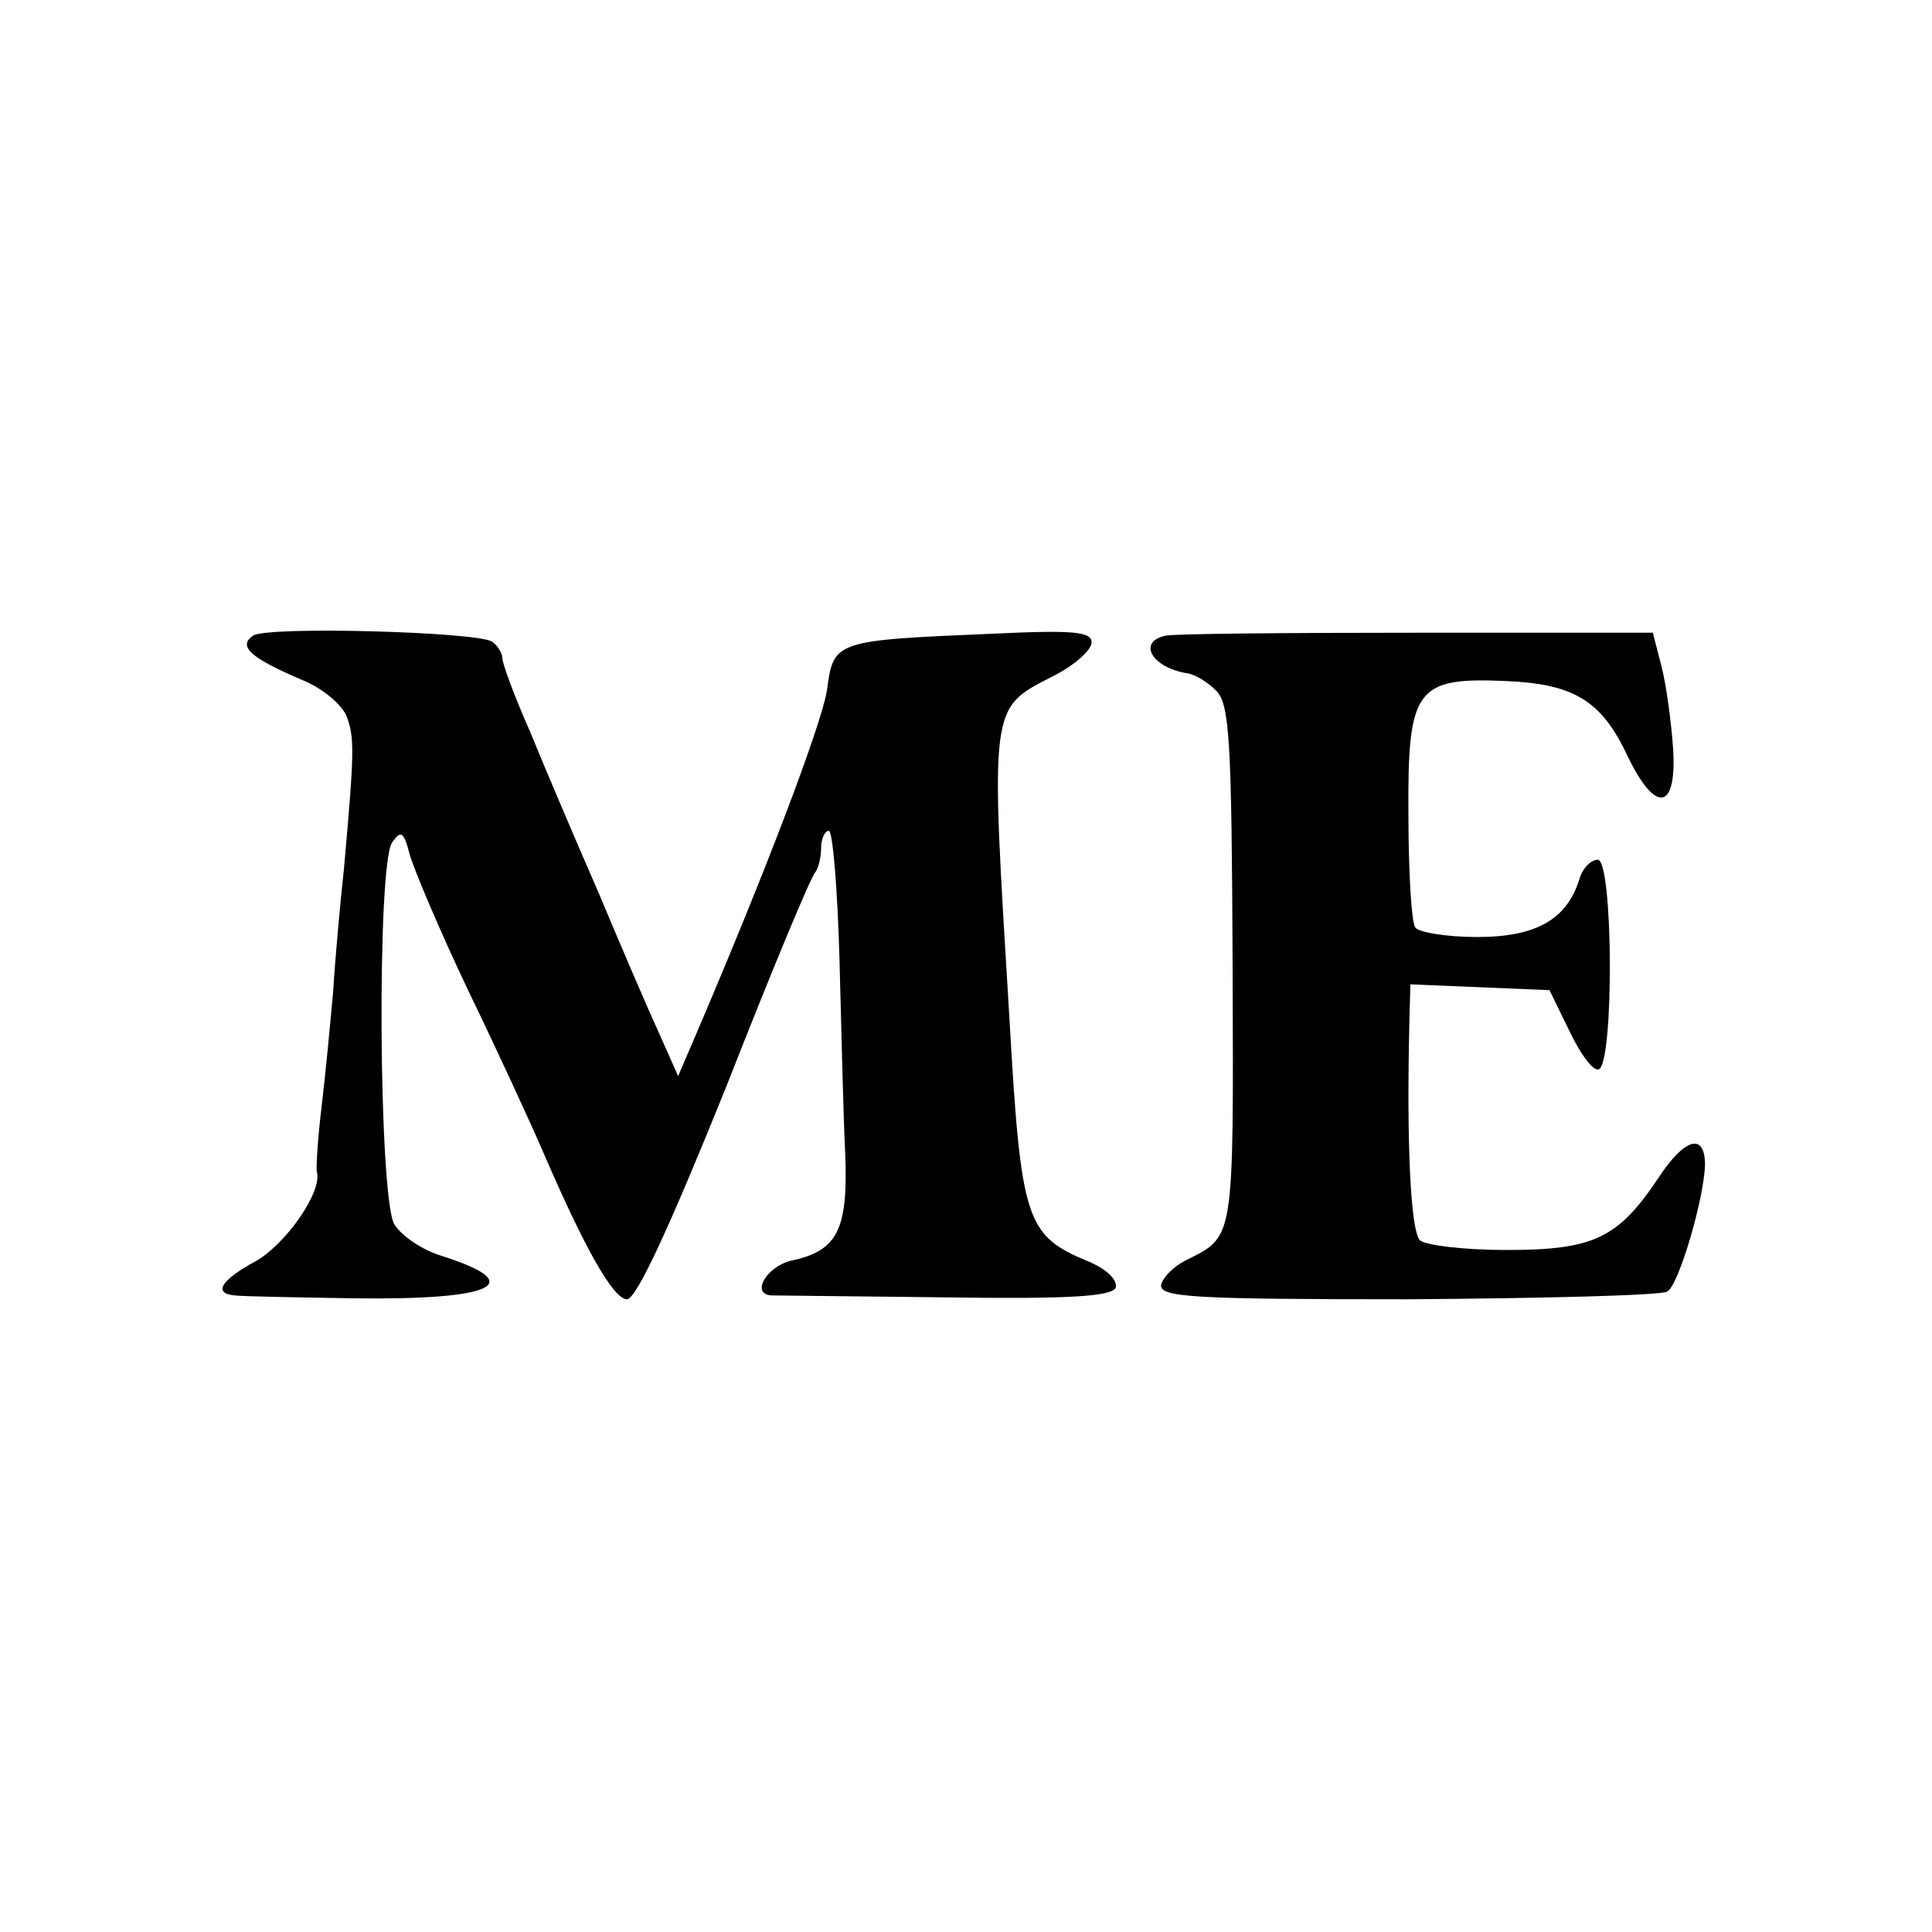 <?xml version="1.0" standalone="no"?>
<!DOCTYPE svg PUBLIC "-//W3C//DTD SVG 20010904//EN"
 "http://www.w3.org/TR/2001/REC-SVG-20010904/DTD/svg10.dtd">
<svg version="1.0" xmlns="http://www.w3.org/2000/svg"
 width="200pt" height="200pt" viewBox="0 0 200 200"
 preserveAspectRatio="xMidYMid meet">
<g transform="translate(0,200) scale(0.1,-0.1)"
fill="#000000" stroke="none">
<path d="M262 1342 c-16 -11 -3 -23 51 -46 20 -8 41 -25 46 -38 8 -22 8 -35
-3 -158 -4 -36 -9 -92 -11 -125 -3 -33 -8 -87 -12 -120 -4 -33 -6 -64 -5 -68
6 -21 -33 -76 -64 -93 -35 -19 -44 -33 -21 -35 6 -1 62 -2 122 -3 147 -2 183
15 92 44 -20 6 -42 21 -49 33 -16 30 -18 373 -2 395 9 13 12 11 18 -12 4 -15
31 -79 61 -142 30 -62 65 -138 77 -166 43 -100 73 -153 87 -153 10 0 45 77
102 218 47 120 89 221 93 224 3 4 6 15 6 25 0 10 4 18 8 18 4 0 9 -60 11 -132
2 -73 4 -164 6 -203 3 -78 -8 -100 -56 -110 -25 -6 -42 -34 -21 -36 4 0 85 -1
179 -2 130 -2 174 1 178 10 2 8 -9 19 -28 27 -65 27 -70 41 -82 251 -20 328
-21 321 45 355 22 11 40 27 40 35 0 11 -18 13 -102 9 -165 -7 -165 -7 -172
-59 -6 -36 -63 -187 -139 -364 l-15 -35 -20 45 c-11 24 -39 89 -62 144 -24 55
-56 130 -71 167 -16 36 -29 71 -29 77 0 5 -5 13 -11 17 -18 10 -232 16 -247 6z"/>
<path d="M1207 1342 c-30 -6 -15 -33 22 -39 8 -1 21 -9 30 -18 14 -14 16 -52
17 -285 1 -289 2 -279 -49 -305 -12 -6 -23 -17 -25 -25 -2 -13 33 -15 255 -15
142 1 263 4 269 8 12 7 38 96 39 131 0 34 -21 28 -48 -13 -42 -63 -67 -75
-158 -75 -43 0 -84 5 -89 10 -10 10 -14 103 -11 227 l1 38 72 -3 72 -3 21 -43
c11 -23 24 -41 30 -39 16 6 15 217 -1 217 -7 0 -16 -9 -19 -20 -13 -42 -45
-60 -106 -60 -32 0 -61 5 -64 10 -4 6 -7 59 -7 117 -1 131 8 142 101 138 70
-3 99 -20 126 -78 29 -60 51 -56 47 8 -2 28 -7 66 -12 85 l-9 35 -244 0 c-133
0 -250 -1 -260 -3z"/>
</g>
</svg>

